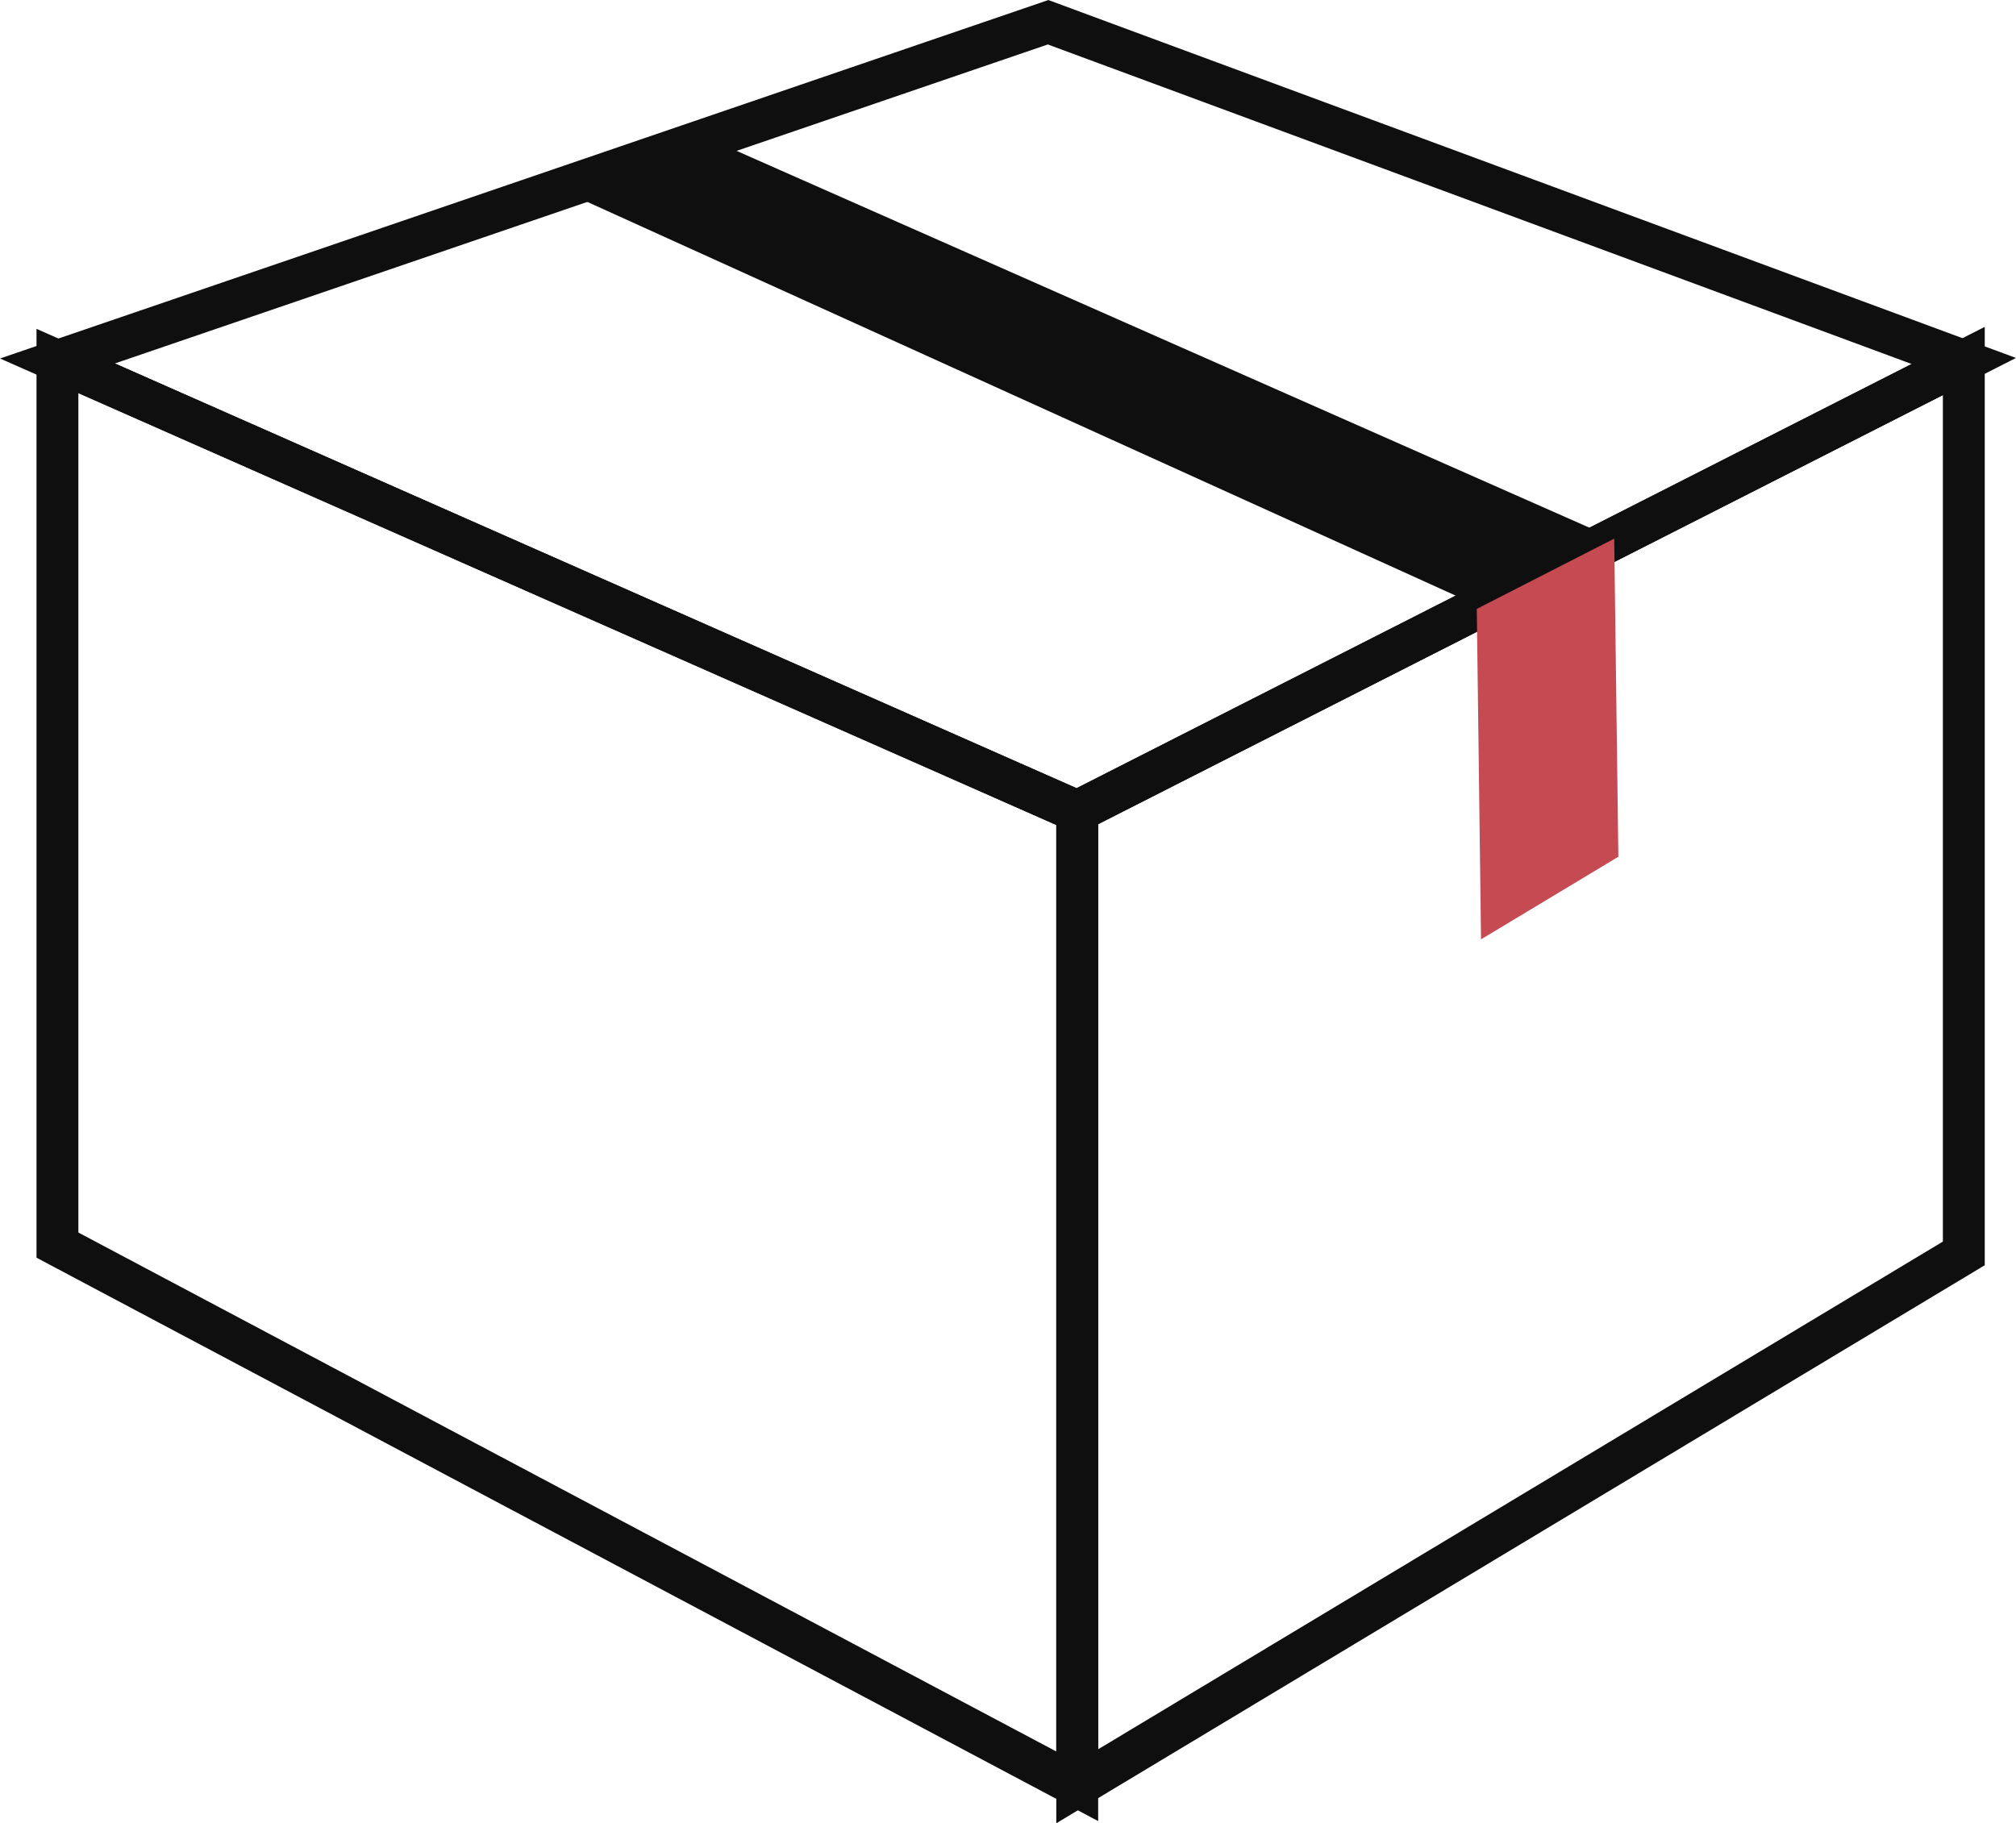 <svg id="b1f6ead7-a7b1-4f8b-8891-1895e953e5ae" data-name="Слой 1" xmlns="http://www.w3.org/2000/svg" viewBox="0 0 19.935 18.033">
  <title>swcond</title>
  <g>
    <polygon points="10.652 17.666 10.652 8.024 0.568 3.57 0.568 12.314 10.652 17.666" style="fill: none;stroke: #0f0f0f;stroke-miterlimit: 10;stroke-width: 0.414px"/>
    <polygon points="19.419 3.57 10.652 8.024 10.652 17.666 19.419 12.396 19.419 3.57" style="fill: none;stroke: #0f0f0f;stroke-miterlimit: 10;stroke-width: 0.414px"/>
    <polygon points="0.568 3.57 10.364 0.22 19.419 3.57 10.652 8.024 0.568 3.57" style="fill: none;stroke: #0f0f0f;stroke-miterlimit: 10;stroke-width: 0.414px"/>
    <polygon points="5.539 1.875 14.622 5.994 15.962 5.327 7.014 1.373 5.539 1.875" style="fill: #0f0f0f"/>
    <polygon points="15.962 5.327 16.003 8.473 14.645 9.29 14.603 6.022 15.962 5.327" style="fill: #c64a52"/>
  </g>
</svg>
